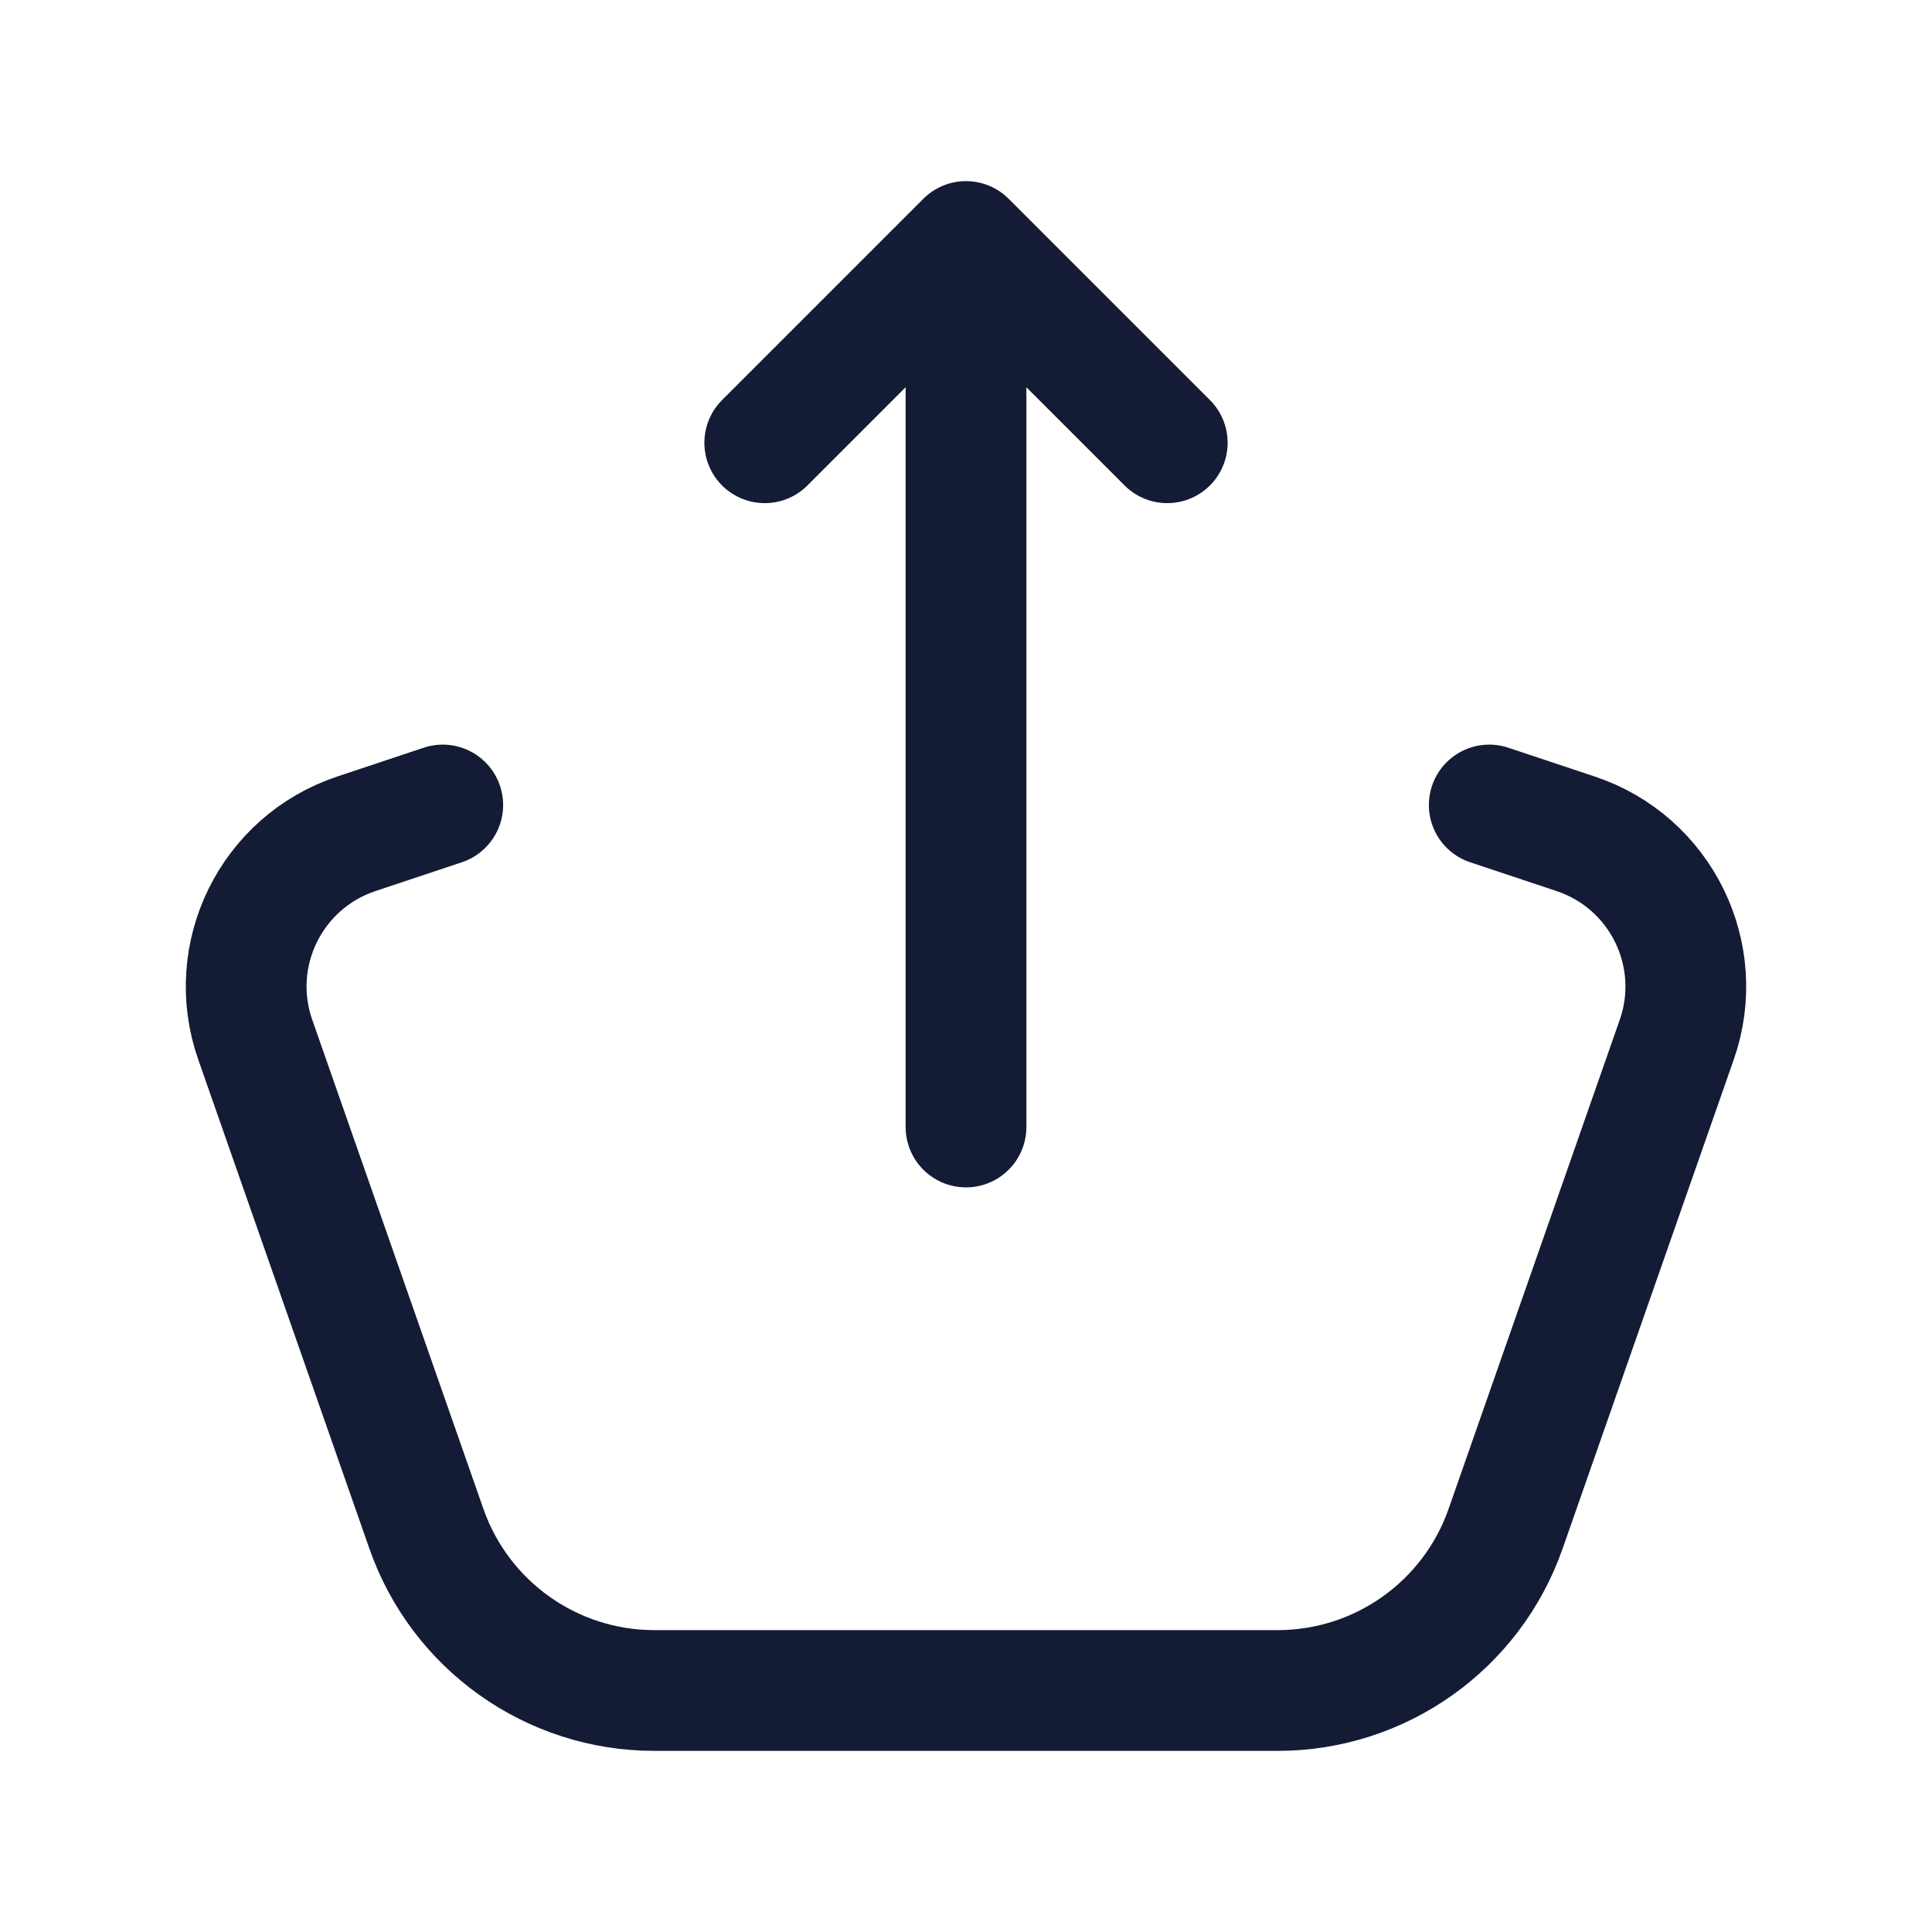 <svg width="24" height="24" viewBox="0 0 24 24" fill="none" xmlns="http://www.w3.org/2000/svg">
<path d="M18.5 10L19.574 10.358C20.633 10.711 21.198 11.863 20.829 12.916L18.703 18.991C18.282 20.194 17.146 21 15.872 21H8.128C6.854 21 5.718 20.194 5.297 18.991L3.171 12.916C2.802 11.863 3.367 10.711 4.426 10.358L5.5 10" stroke="#141B34" stroke-width="1.5" stroke-linecap="round" stroke-linejoin="round"/>
<path d="M9.5 5.5L12 3L14.5 5.5M12 14V3.609" stroke="#141B34" stroke-width="1.5" stroke-linecap="round" stroke-linejoin="round"/>
</svg>
